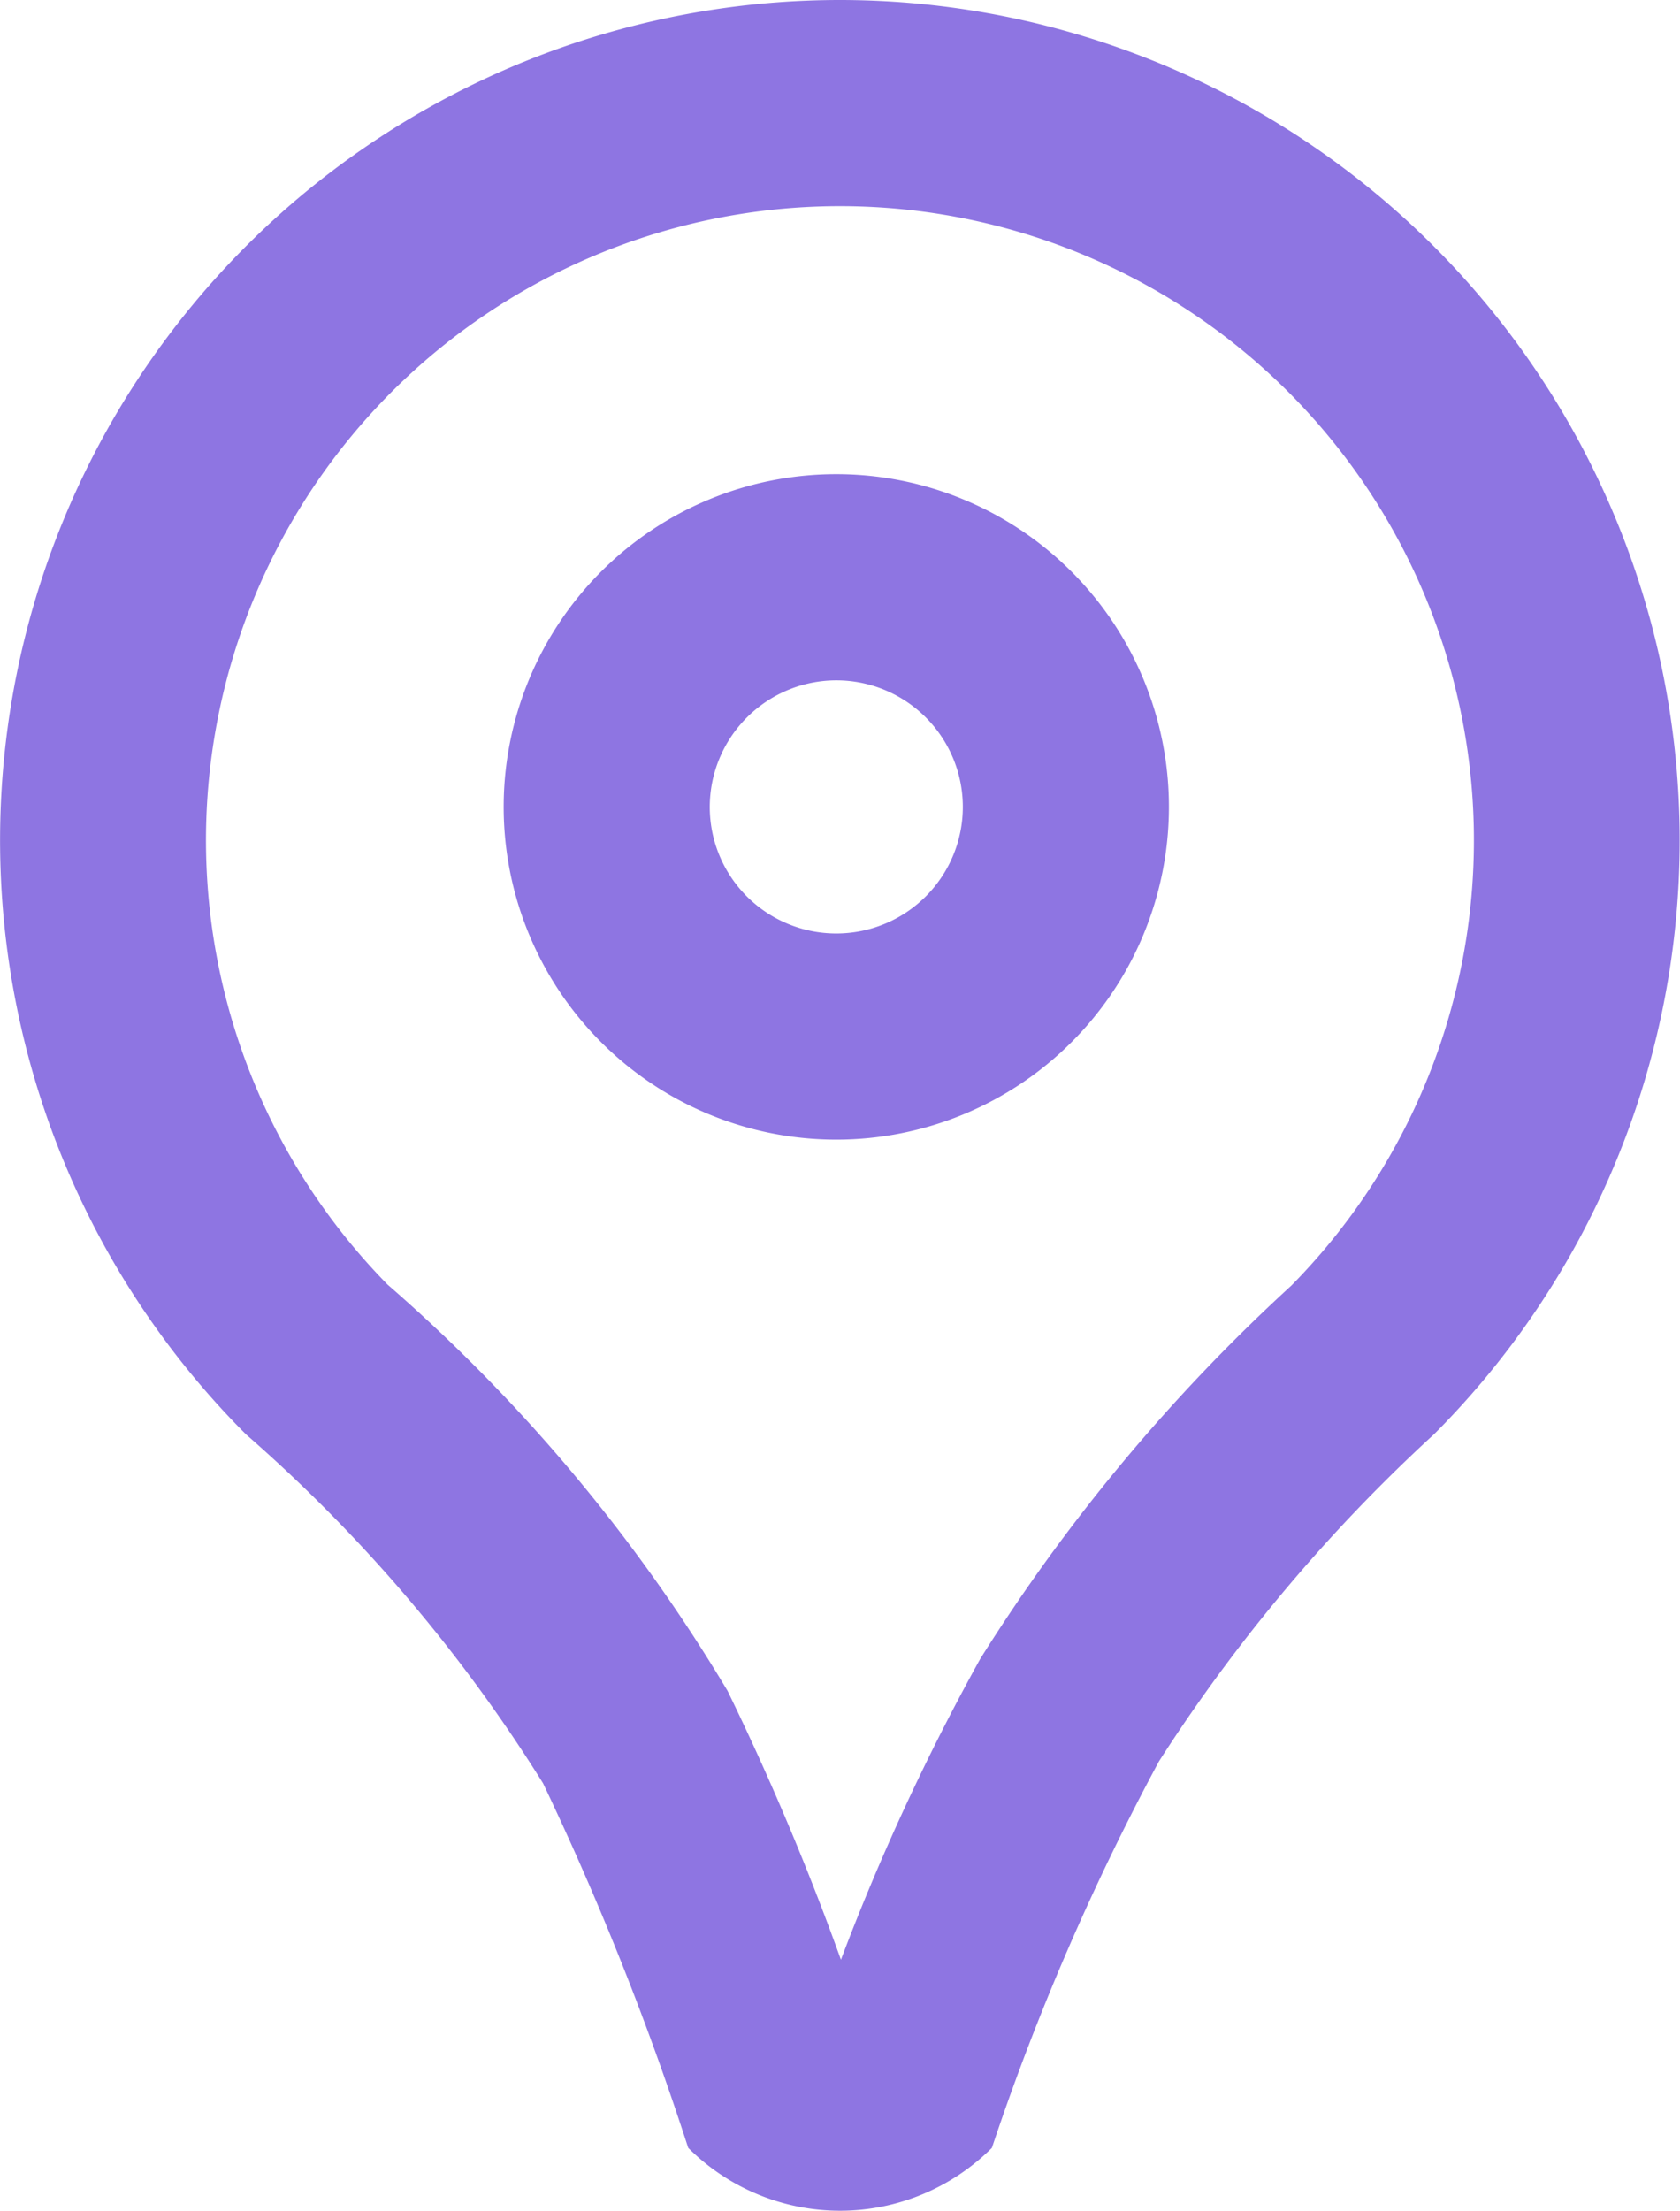 <svg data-name="그룹 17" xmlns="http://www.w3.org/2000/svg" width="16.304" height="21.449" viewBox="0 0 16.304 21.449">
    <g data-name="그룹 18">
        <path data-name="패스 14" d="M8.152 2a6.152 6.152 0 0 1 4.38 10.472 17.547 17.547 0 0 0-3.019 3.621 22.194 22.194 0 0 0-1.352 2.919 25.986 25.986 0 0 0-1.1-2.608 16.279 16.279 0 0 0-3.3-3.942A6.152 6.152 0 0 1 8.152 2m0-2a8.152 8.152 0 0 0-5.764 13.916A15.069 15.069 0 0 1 5.27 17.3a28.732 28.732 0 0 1 1.409 3.537 2.085 2.085 0 0 0 2.947 0 23.866 23.866 0 0 1 1.621-3.749 16.067 16.067 0 0 1 2.67-3.174A8.153 8.153 0 0 0 8.152 0" style="fill:#8e75e2"/>
        <path data-name="패스 15" d="M8.116 6.6a1.228 1.228 0 1 1-1.228 1.23A1.23 1.23 0 0 1 8.116 6.6m0-2a3.228 3.228 0 1 0 3.228 3.23A3.228 3.228 0 0 0 8.116 4.6" style="fill:#8e75e2"/>
    </g>
</svg>
